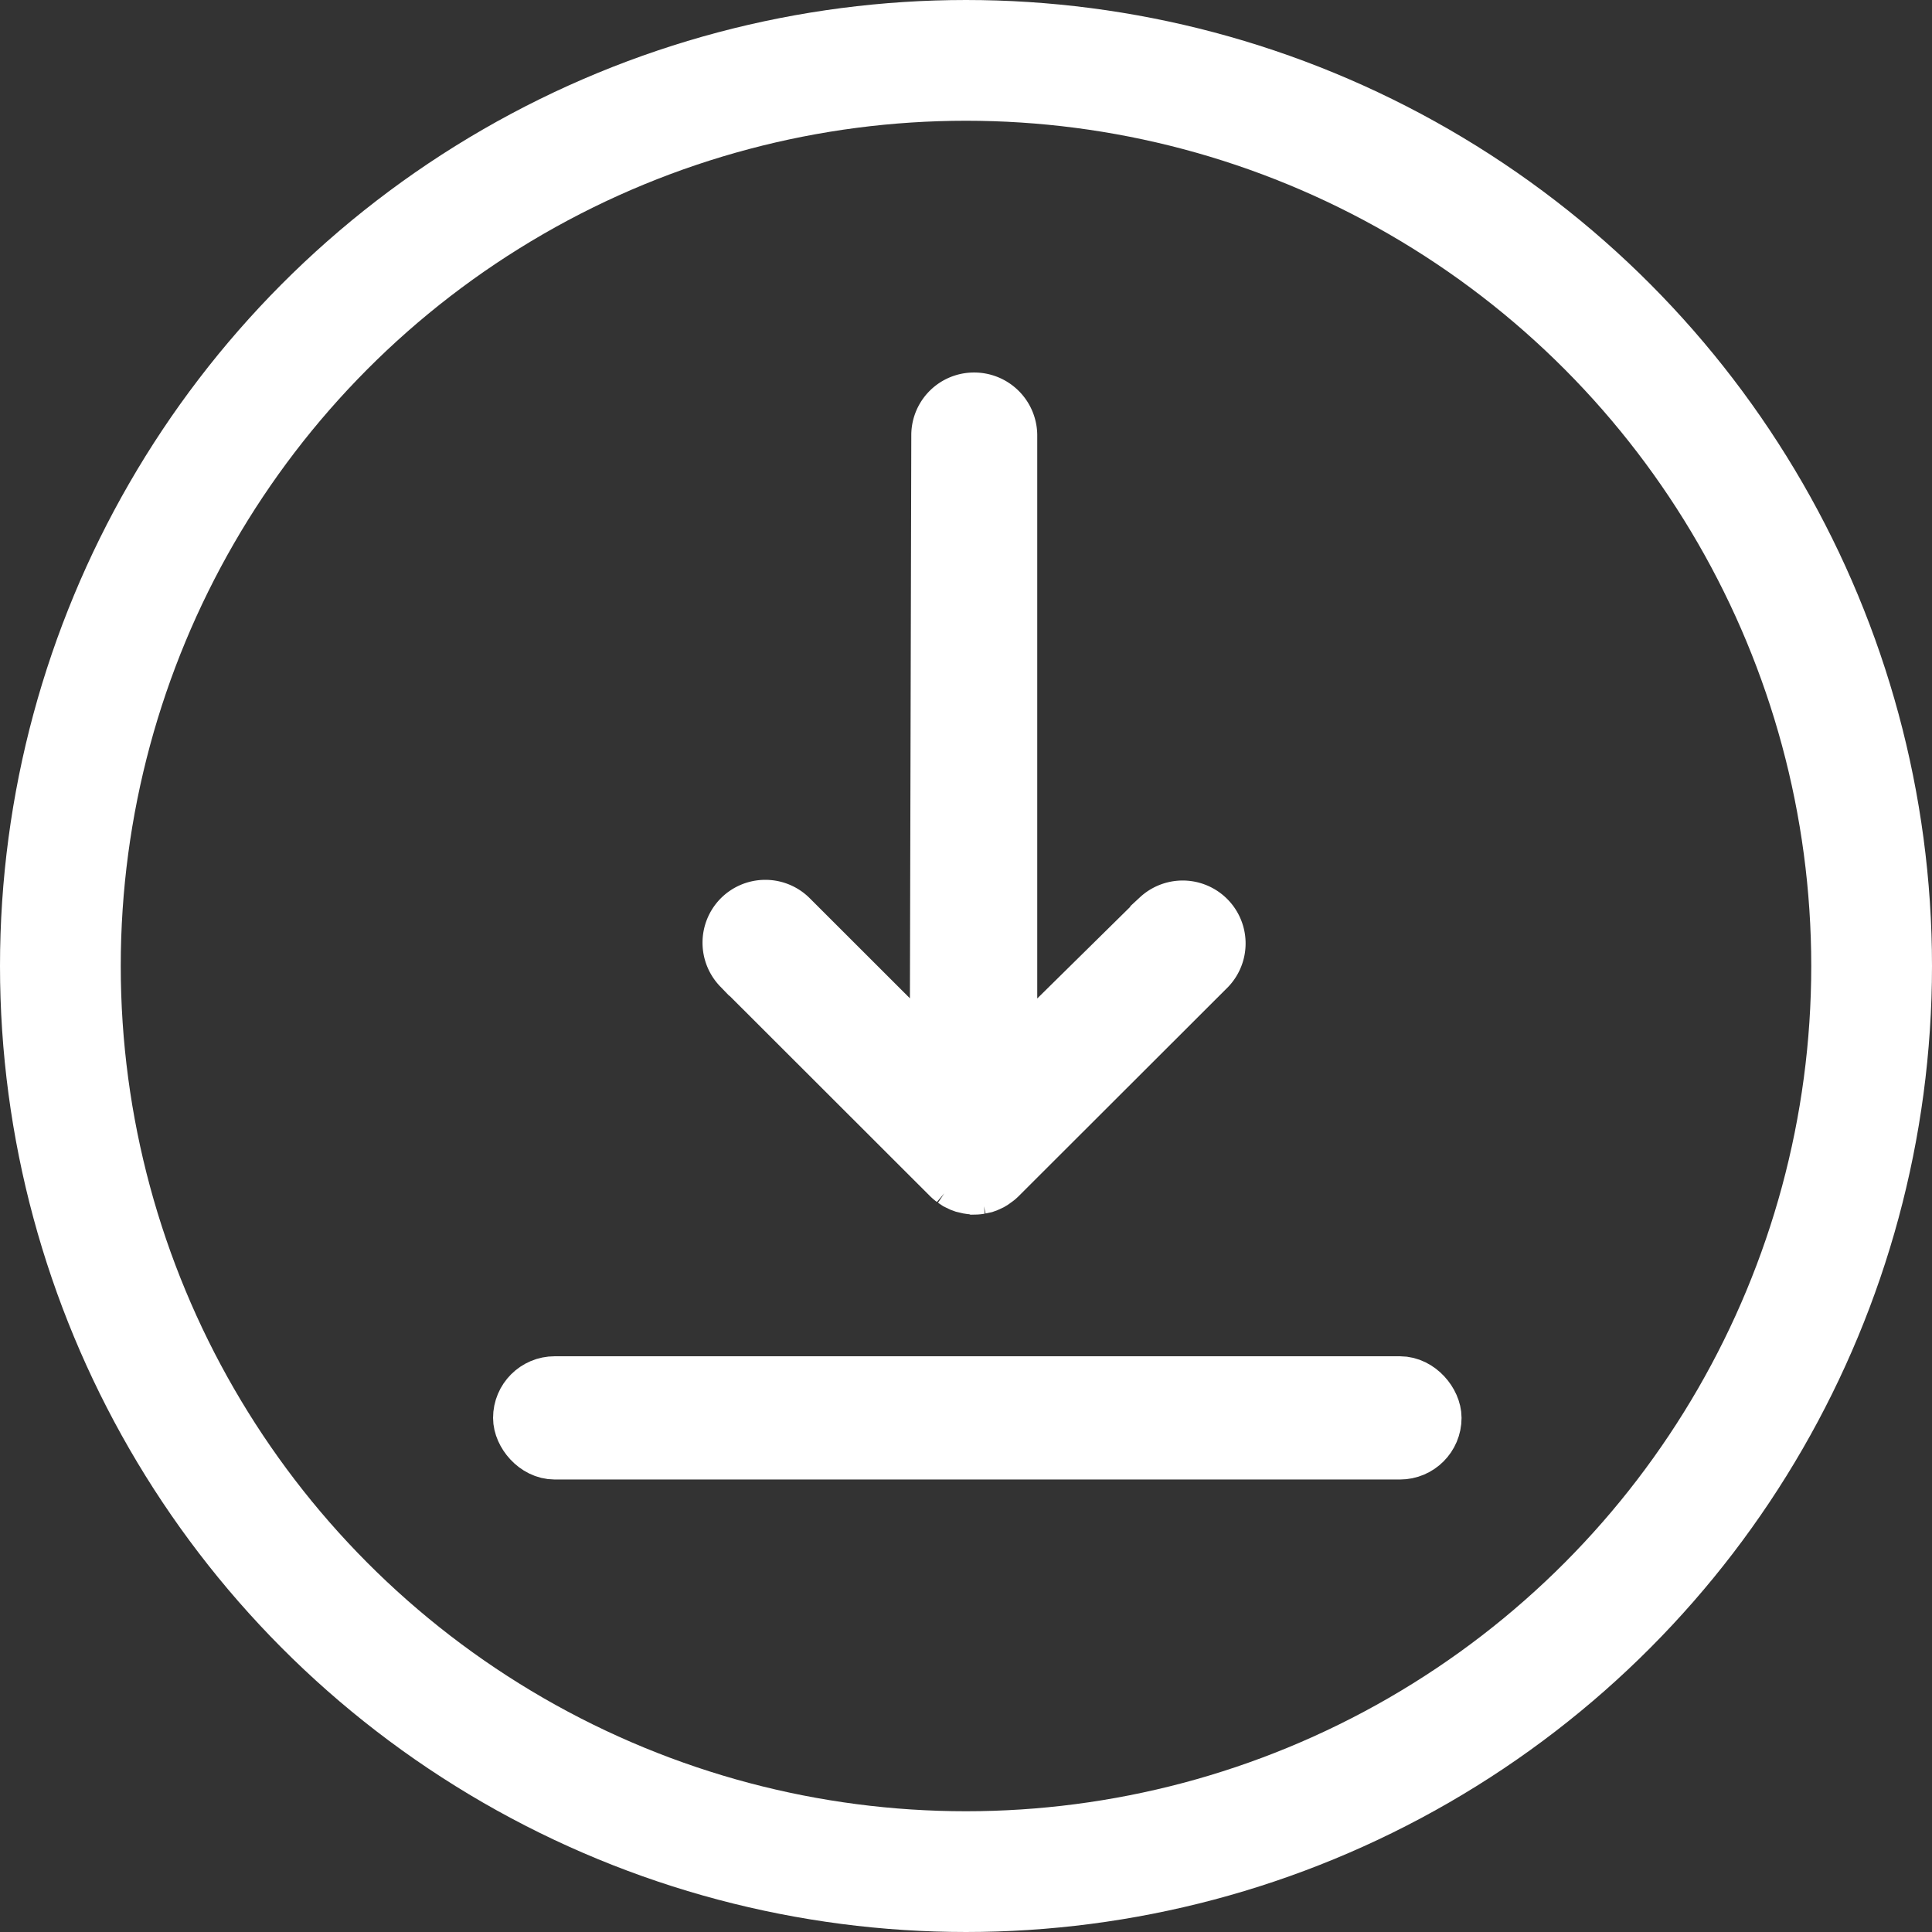 <svg xmlns="http://www.w3.org/2000/svg" width="48" height="48" viewBox="0 0 48 48">
  <rect x="0" y="0" width="48" height="48" fill="#333333" stroke="none"/>
  <g id="Group_5306" data-name="Group 5306" transform="translate(-659 -691)">
    <g id="Ellipse_48" data-name="Ellipse 48" transform="translate(659 691)" fill="none" stroke="#fff" stroke-width="3">
      <circle cx="24" cy="24" r="24" stroke="none"/>
      <circle cx="24" cy="24" r="22.5" fill="none"/>
    </g>
    <g id="Group_5121" data-name="Group 5121" transform="translate(-570.34 26.077)" style="isolation: isolate">
      <path id="Path_8526" data-name="Path 8526" d="M305.845,336.287a.772.772,0,0,1-.08,0l-.053-.008-.11-.026-.05-.018-.1-.048-.09-.06a.807.807,0,0,1-.088-.075l-5.2-5.195a.816.816,0,0,1,0-1.134.812.812,0,0,1,1.149-.013l3.77,3.767.039-15.814a.807.807,0,0,1,.8-.789.816.816,0,0,1,.829.8v15.794l3.811-3.756a.813.813,0,0,1,1.147,1.151l-5.2,5.194c-.021.02-.039.037-.059.052l-.095.068-.041.024-.089.041-.05.018-.116.025a.623.623,0,0,1-.1.01Z" transform="translate(947.699 358.054)" fill="#fff" stroke="#fff" stroke-width="1.5"/>
      <rect id="Rectangle_2181" data-name="Rectangle 2181" width="22.562" height="1.562" rx="0.781" transform="translate(1242.34 699.369)" fill="#fff" stroke="#fff" stroke-width="1.5"/>
    </g>
  </g>
</svg>
